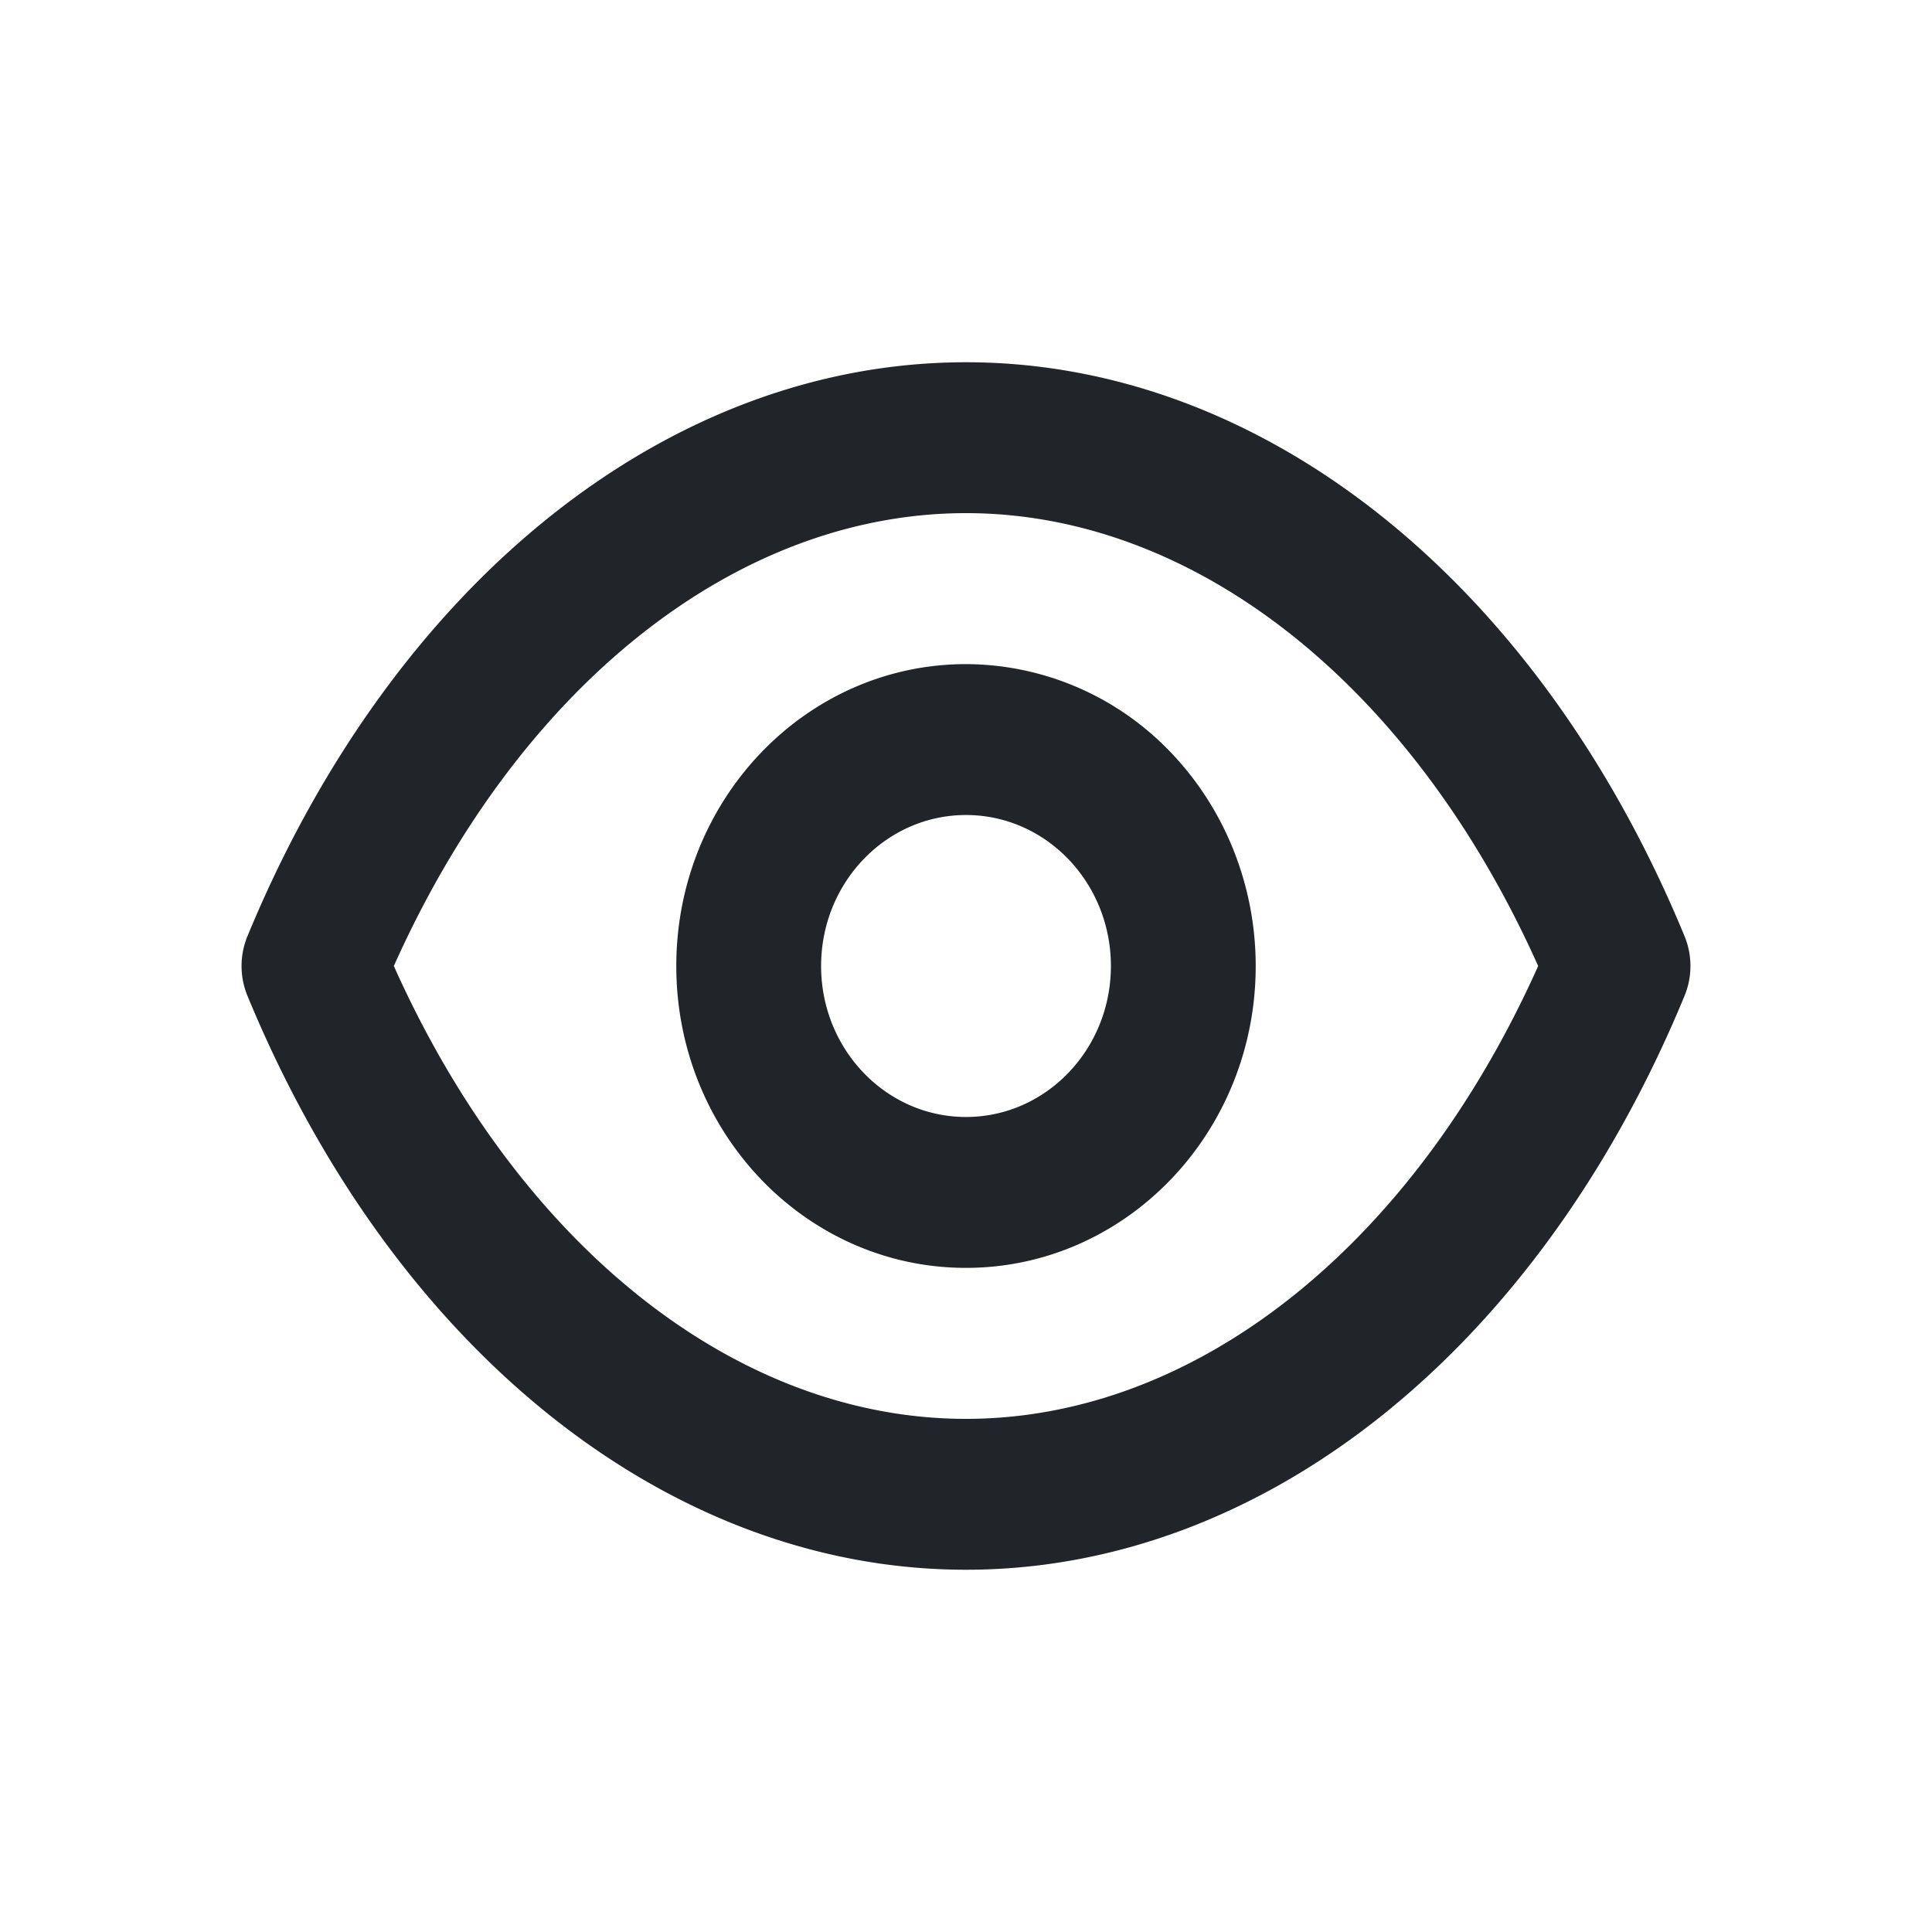 <svg width="20" height="20" viewBox="0 0 20 20" xmlns="http://www.w3.org/2000/svg">
    <g fill="none" fill-rule="evenodd">
        <path d="M0 0h20v20H0z"/>
        <path d="M17.437 9.688C15.923 6.022 13.074 3.75 10 3.75S4.077 6.023 2.563 9.688a.811.811 0 0 0 0 .624C4.077 13.977 6.926 16.25 10 16.25s5.923-2.273 7.437-5.938a.811.811 0 0 0 0-.624zm-7.437 5c-2.377 0-4.626-1.79-5.923-4.688C5.374 7.102 7.623 5.312 10 5.312c2.377 0 4.626 1.79 5.923 4.688-1.297 2.898-3.546 4.688-5.923 4.688zm0-7.813c-1.656 0-2.999 1.4-2.999 3.125 0 1.726 1.343 3.125 2.999 3.125 1.656 0 2.999-1.4 2.999-3.125 0-.829-.316-1.624-.878-2.21A2.939 2.939 0 0 0 10 6.875zm0 4.688c-.828 0-1.5-.7-1.5-1.563s.672-1.563 1.5-1.563 1.5.7 1.5 1.563-.672 1.563-1.5 1.563z" fill="#212529"/>
    </g>
</svg>
